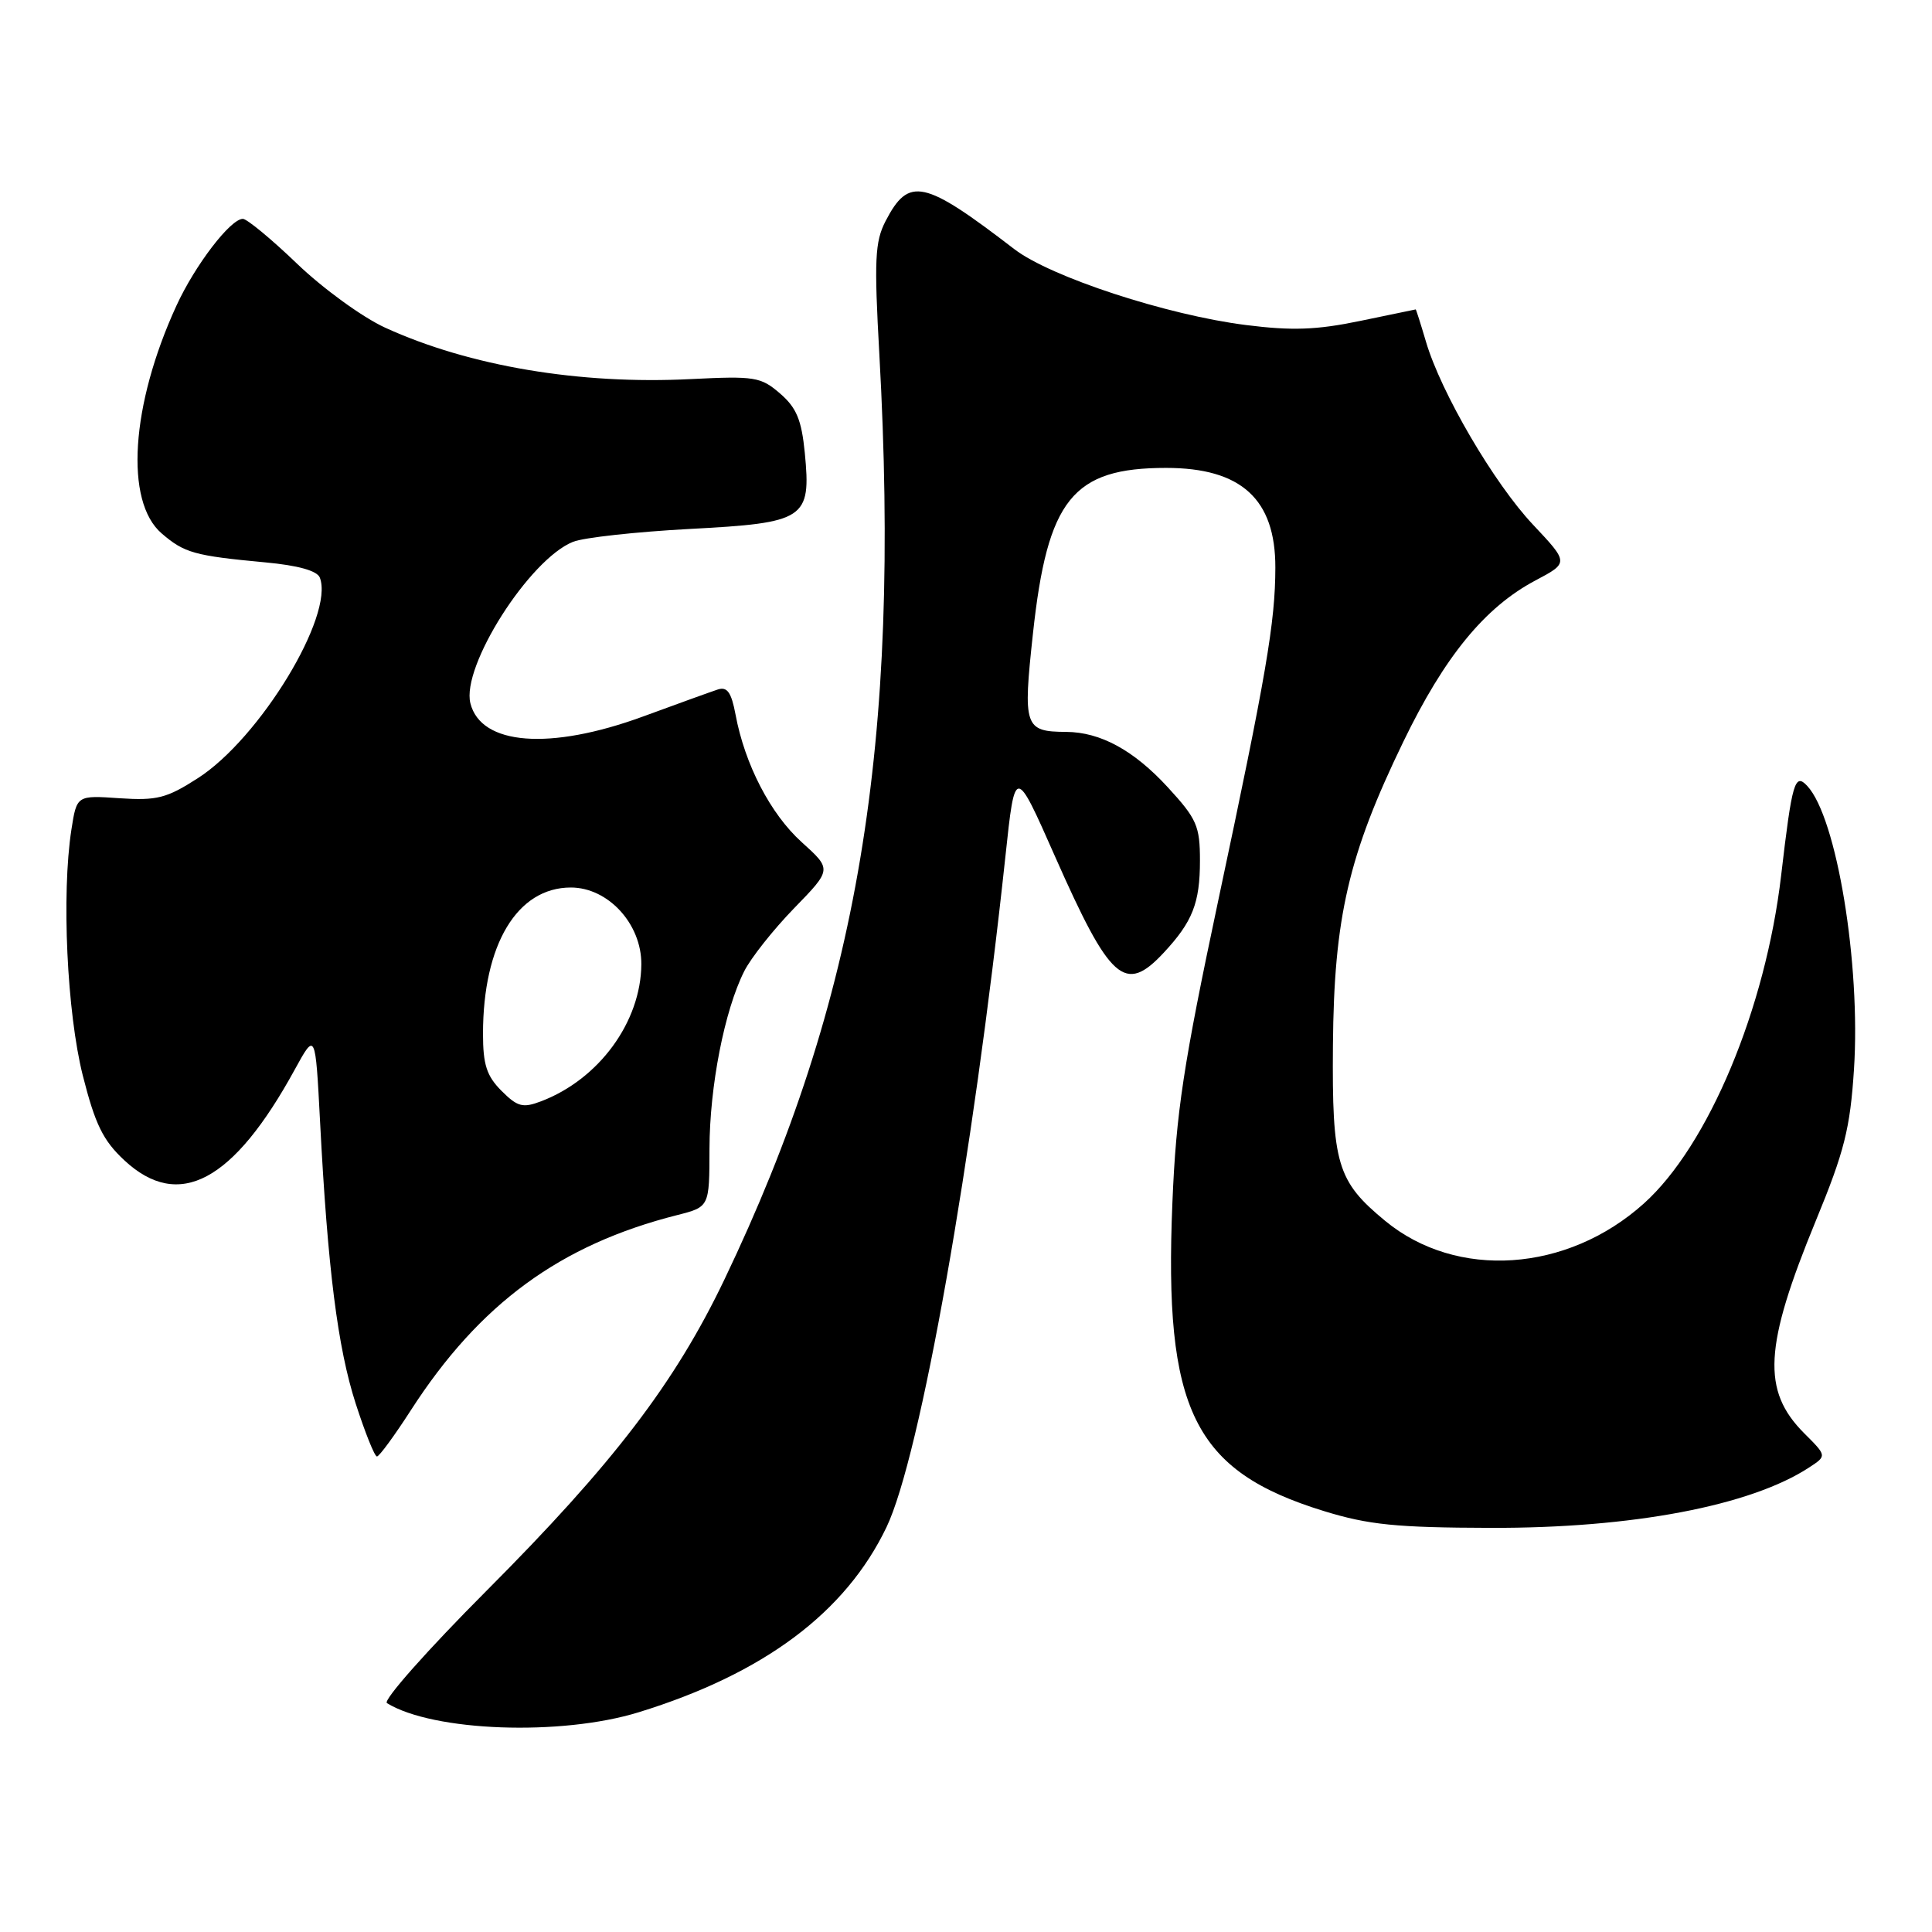 <?xml version="1.0" encoding="UTF-8" standalone="no"?>
<!DOCTYPE svg PUBLIC "-//W3C//DTD SVG 1.1//EN" "http://www.w3.org/Graphics/SVG/1.1/DTD/svg11.dtd" >
<svg xmlns="http://www.w3.org/2000/svg" xmlns:xlink="http://www.w3.org/1999/xlink" version="1.1" viewBox="0 0 256 256">
 <g >
 <path fill="currentColor"
d=" M 84.64 226.88 C 101.21 221.77 112.05 213.67 117.47 202.35 C 121.94 193.01 128.91 153.68 133.22 113.50 C 134.50 101.50 134.50 101.50 139.79 113.47 C 147.11 130.01 149.06 131.75 154.19 126.25 C 158.02 122.14 159.00 119.66 159.00 114.04 C 159.00 109.45 158.59 108.51 154.75 104.33 C 150.23 99.41 145.82 97.01 141.28 96.98 C 135.74 96.95 135.53 96.32 136.87 83.96 C 138.80 66.14 142.13 62.00 154.52 62.00 C 164.47 62.00 169.01 66.14 168.99 75.21 C 168.98 82.45 167.80 89.35 161.42 119.34 C 156.80 141.11 155.84 147.42 155.35 159.34 C 154.20 186.87 158.15 194.91 175.44 200.23 C 181.32 202.04 185.02 202.42 197.50 202.45 C 216.24 202.51 231.97 199.53 239.73 194.44 C 242.07 192.91 242.07 192.91 239.07 189.92 C 233.42 184.26 233.74 178.43 240.62 161.72 C 244.39 152.57 245.15 149.55 245.66 141.72 C 246.57 127.73 243.38 108.33 239.47 104.14 C 237.82 102.37 237.46 103.62 236.01 116.00 C 233.95 133.65 226.36 151.80 217.82 159.47 C 207.66 168.60 193.02 169.59 183.54 161.77 C 177.16 156.51 176.49 154.24 176.62 138.50 C 176.76 121.56 178.67 113.31 185.94 98.30 C 191.41 86.99 196.74 80.48 203.44 76.92 C 207.88 74.57 207.88 74.57 203.14 69.53 C 197.97 64.05 190.92 52.00 188.94 45.25 C 188.25 42.91 187.64 41.00 187.59 41.00 C 187.54 41.00 184.21 41.69 180.20 42.53 C 174.47 43.72 171.21 43.84 165.11 43.07 C 154.66 41.76 139.20 36.70 134.40 33.01 C 122.40 23.79 120.42 23.36 117.34 29.30 C 115.93 32.03 115.82 34.44 116.52 46.98 C 119.39 98.73 113.74 132.46 95.99 169.54 C 89.43 183.25 81.26 193.94 64.48 210.77 C 56.65 218.62 50.71 225.32 51.27 225.67 C 57.38 229.44 74.35 230.06 84.64 226.88 Z  M 54.45 186.85 C 63.54 172.75 74.23 164.92 89.75 161.00 C 94.00 159.92 94.00 159.92 94.01 152.21 C 94.03 143.96 95.99 133.91 98.61 128.70 C 99.49 126.94 102.47 123.18 105.22 120.35 C 110.23 115.20 110.23 115.20 106.23 111.59 C 102.09 107.85 98.69 101.29 97.46 94.67 C 96.91 91.74 96.36 90.96 95.12 91.36 C 94.23 91.65 89.75 93.27 85.18 94.95 C 72.86 99.46 63.73 98.76 62.33 93.19 C 61.11 88.31 70.15 74.09 75.94 71.79 C 77.35 71.23 84.29 70.47 91.36 70.09 C 106.73 69.28 107.49 68.78 106.64 60.00 C 106.21 55.63 105.54 54.02 103.36 52.14 C 100.82 49.94 100.00 49.81 91.56 50.23 C 76.83 50.98 62.20 48.52 51.04 43.42 C 48.04 42.05 42.80 38.24 39.38 34.96 C 35.97 31.68 32.72 29.00 32.18 29.00 C 30.54 29.00 25.84 35.14 23.38 40.50 C 17.33 53.67 16.50 66.45 21.42 70.68 C 24.43 73.27 25.74 73.64 35.17 74.52 C 39.50 74.92 42.03 75.63 42.38 76.54 C 44.31 81.58 34.43 97.84 26.22 103.11 C 22.09 105.77 20.80 106.10 15.83 105.77 C 10.17 105.38 10.17 105.38 9.46 109.94 C 8.14 118.50 8.87 134.15 10.97 142.51 C 12.61 148.98 13.65 151.12 16.48 153.75 C 23.69 160.46 30.92 156.61 39.07 141.70 C 41.79 136.74 41.79 136.74 42.41 148.62 C 43.42 168.11 44.74 178.56 47.13 185.98 C 48.38 189.84 49.64 193.00 49.95 192.99 C 50.25 192.99 52.28 190.22 54.45 186.85 Z  M 66.45 144.54 C 64.49 142.58 64.00 141.07 64.00 136.99 C 64.00 125.15 68.53 117.60 75.64 117.60 C 80.58 117.60 85.01 122.42 84.98 127.77 C 84.93 135.40 79.37 143.01 71.69 145.93 C 69.27 146.85 68.57 146.66 66.45 144.54 Z "/>
</g>
</svg>